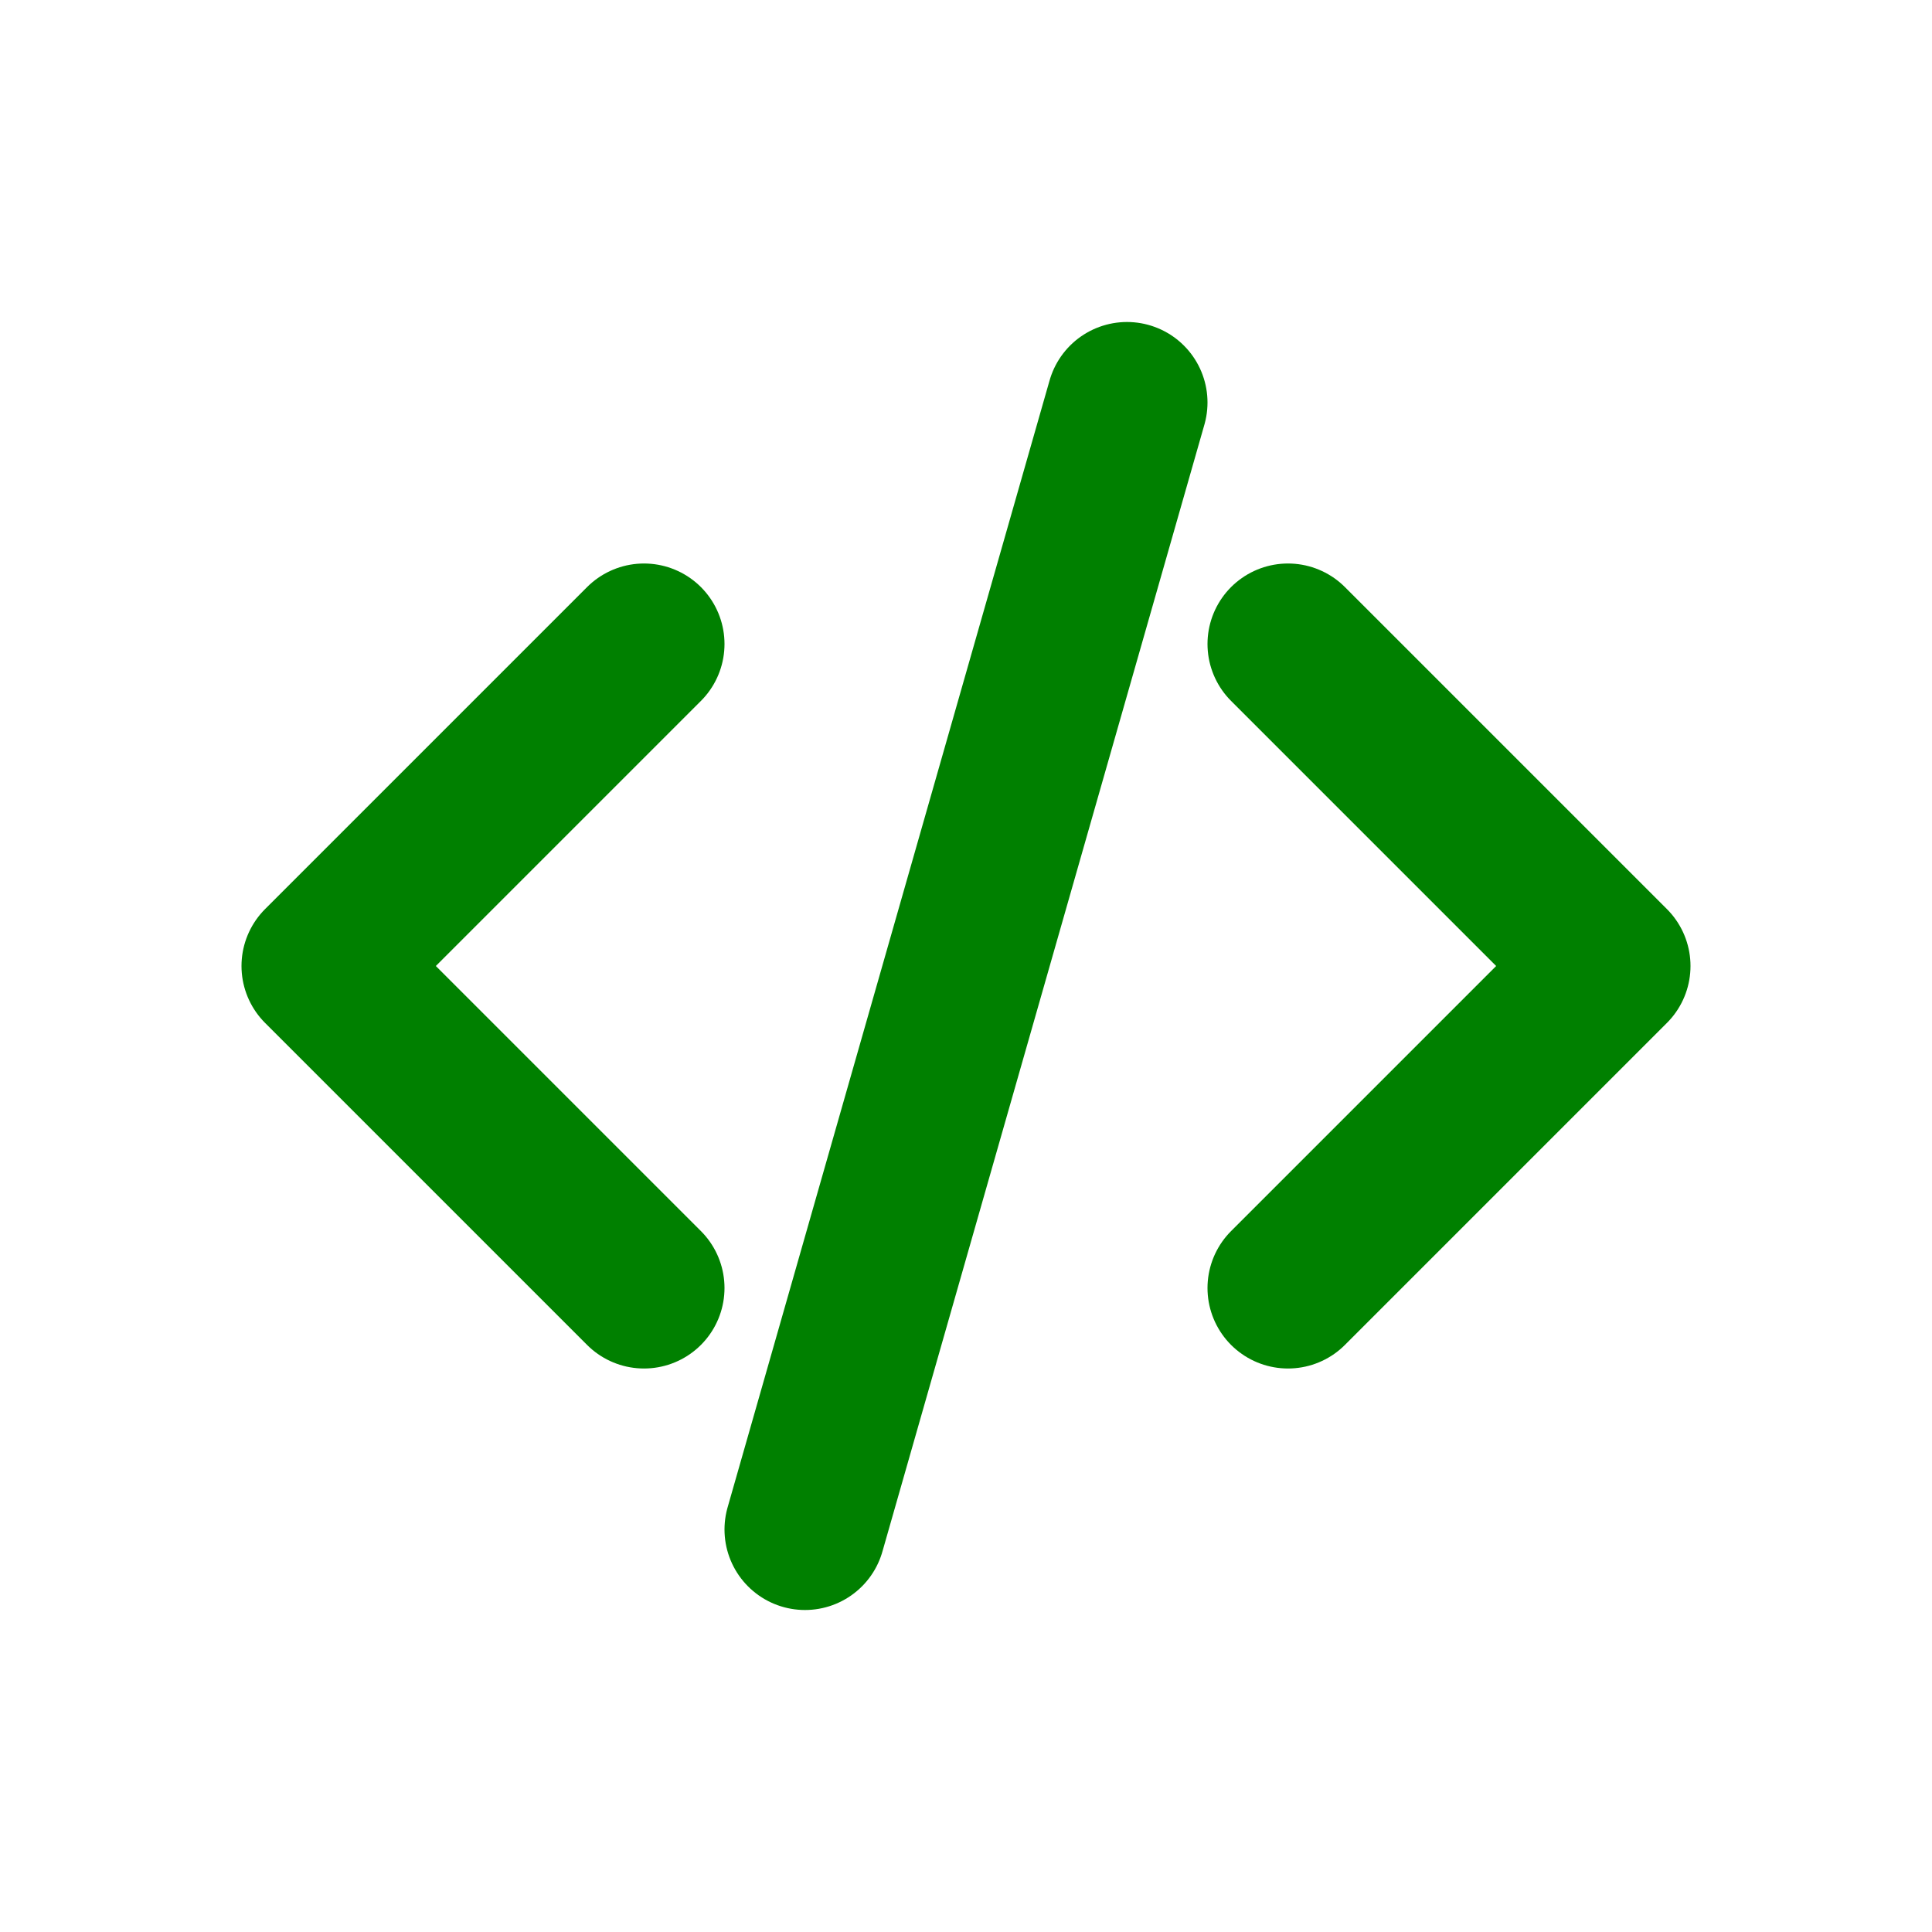 <svg xmlns="http://www.w3.org/2000/svg" width="28" height="28" fill="none" viewBox="0 0 24 24">
  <path stroke="green" stroke-linecap="round" stroke-linejoin="round" stroke-width="2" d="m8 8-4 4 4 4m8 0 4-4-4-4m-2-3-4 14"/>
</svg>
